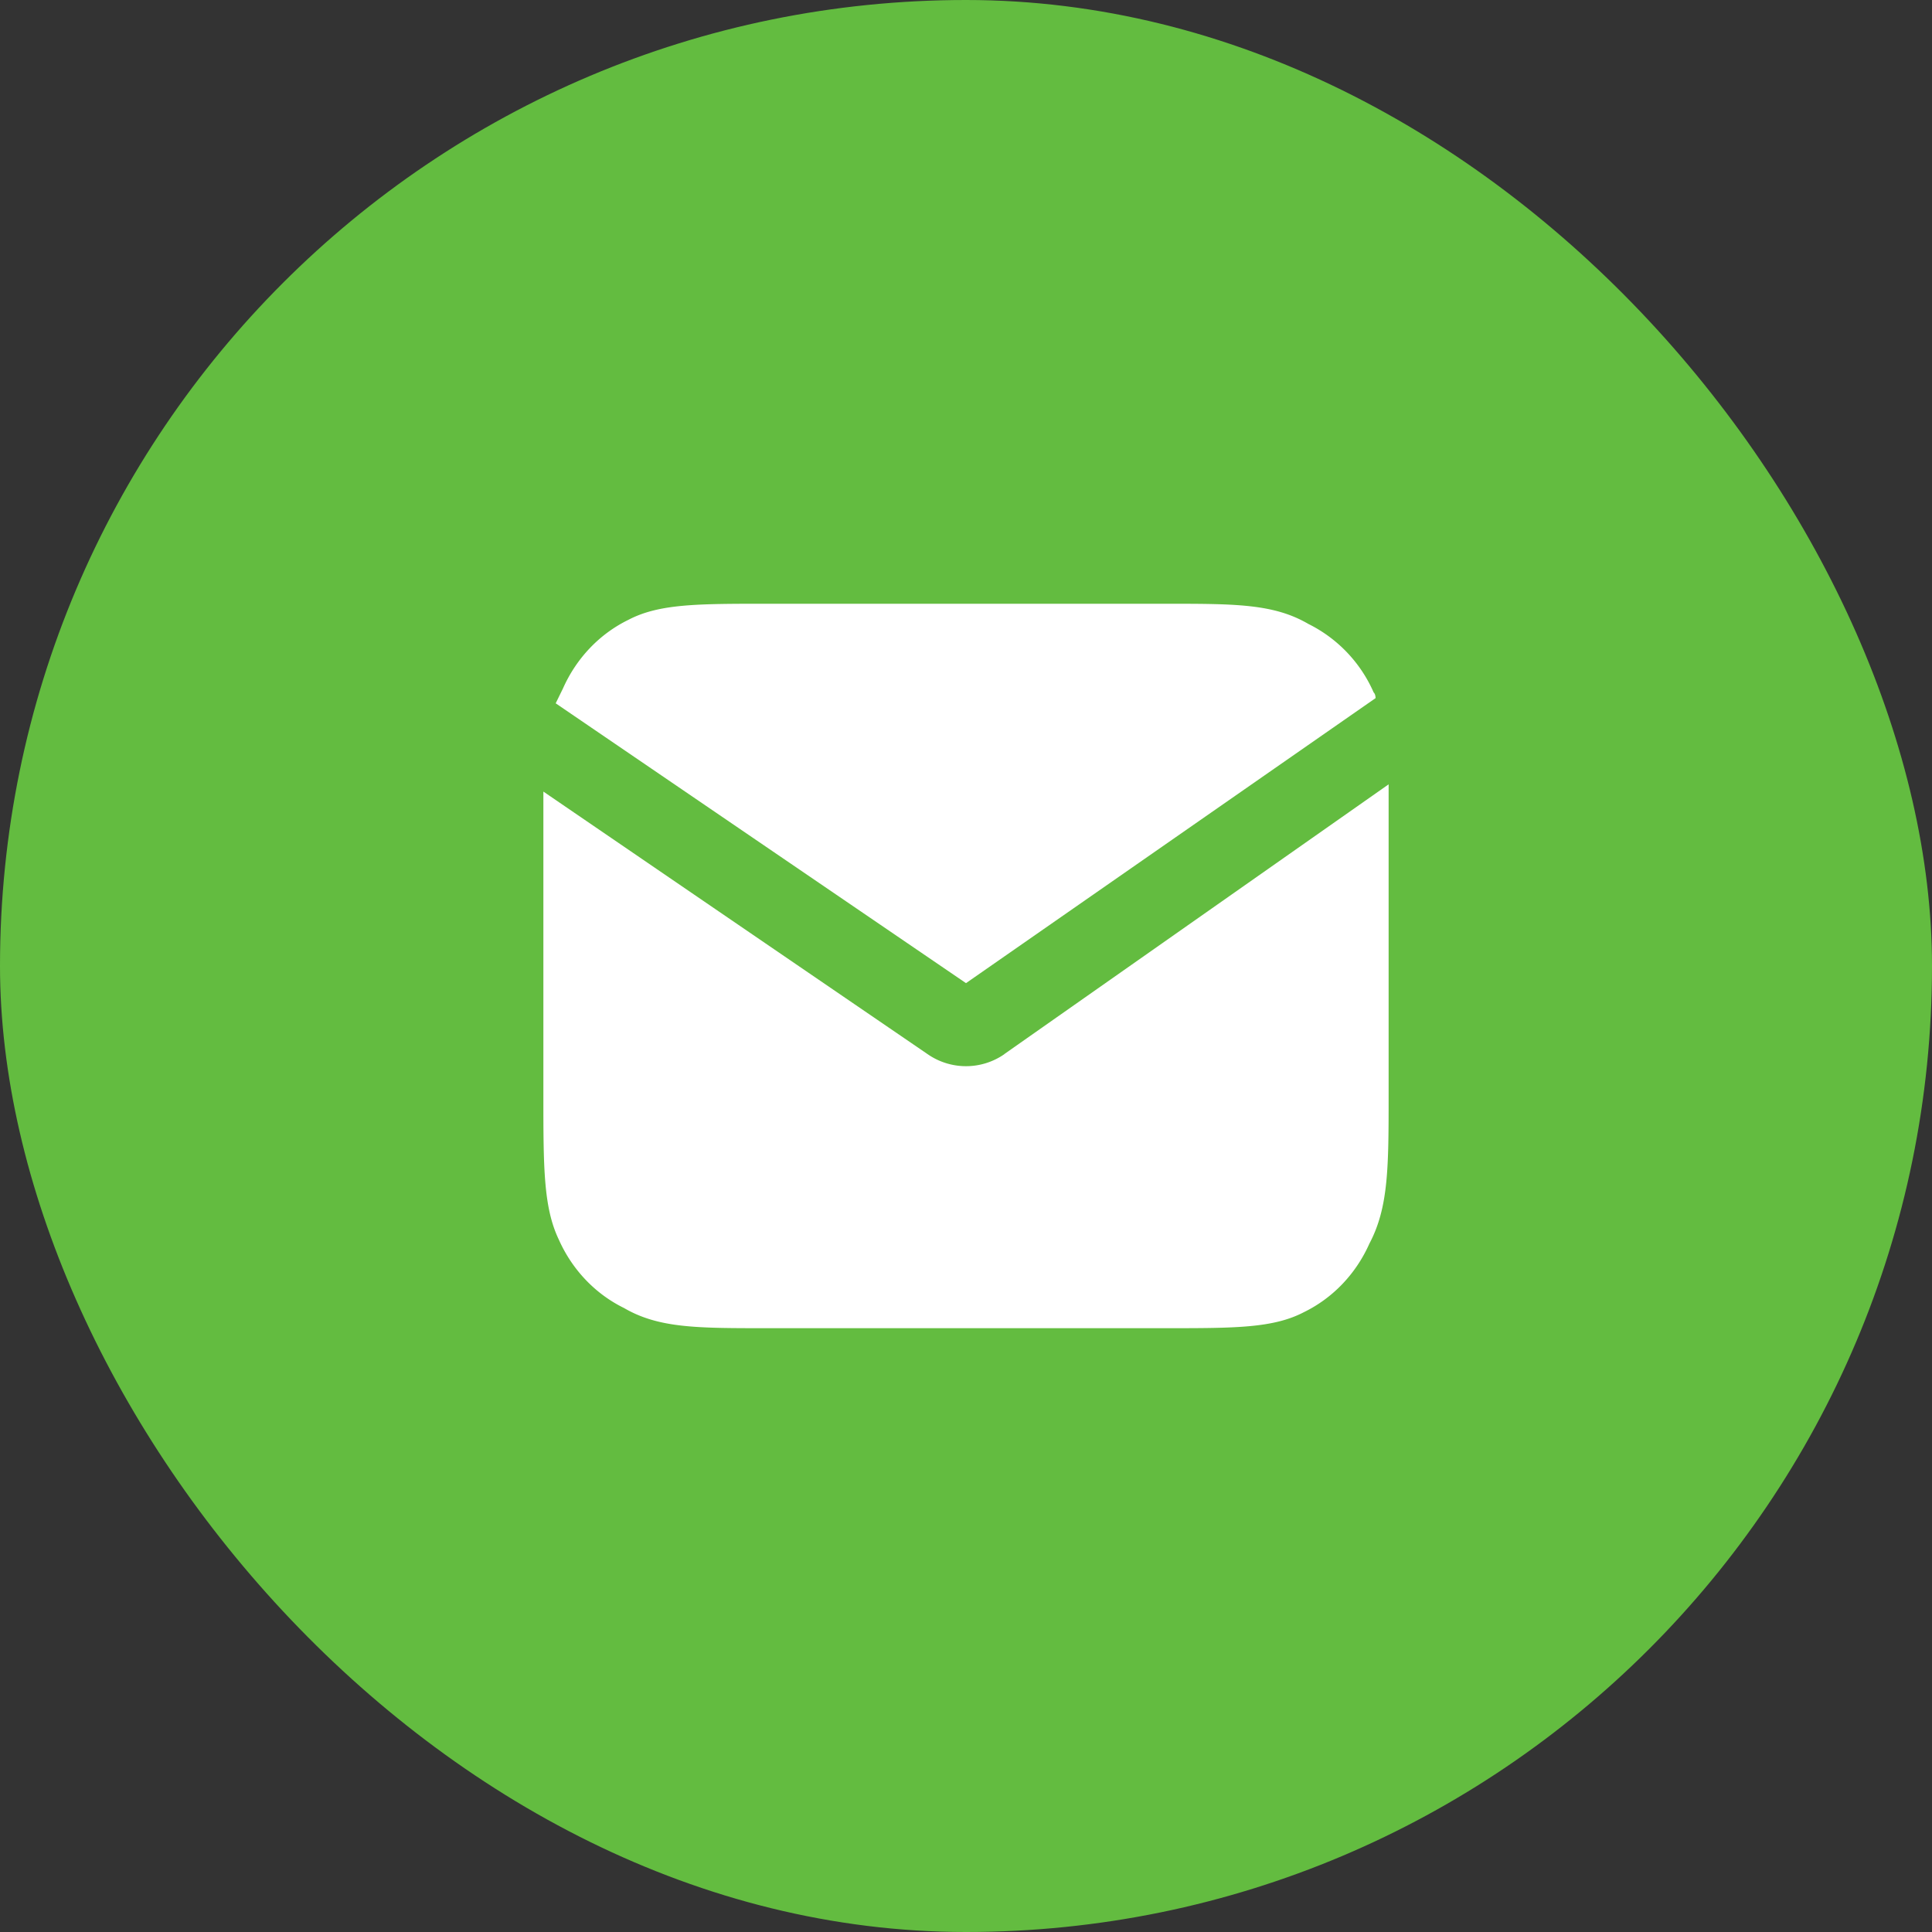 <svg xmlns="http://www.w3.org/2000/svg" fill="none" viewBox="0 0 32 32"><rect x="0" y="0" width="32" height="32" fill="#333333" stroke="none"/><rect width="32" height="32" fill="#63BC40" rx="16"/><path fill="#fff" d="M22.784 11.563s0-.067-.032-.094a2.292 2.292 0 0 0-1.082-1.135C21.097 10 20.46 10 19.315 10h-6.618c-1.145 0-1.781 0-2.29.267-.477.233-.86.635-1.082 1.135l-.121.247L16 16.284l6.784-4.721Z"/><path fill="#fff" d="M16.636 17.46a1.114 1.114 0 0 1-1.272 0L9 13.111v5.015c0 1.202 0 1.87.255 2.404.222.5.605.902 1.081 1.135.573.334 1.21.334 2.355.334h6.618c1.146 0 1.782 0 2.291-.267.477-.233.86-.635 1.082-1.135.318-.601.318-1.27.318-2.471v-5.135l-6.364 4.467Z"/></svg>